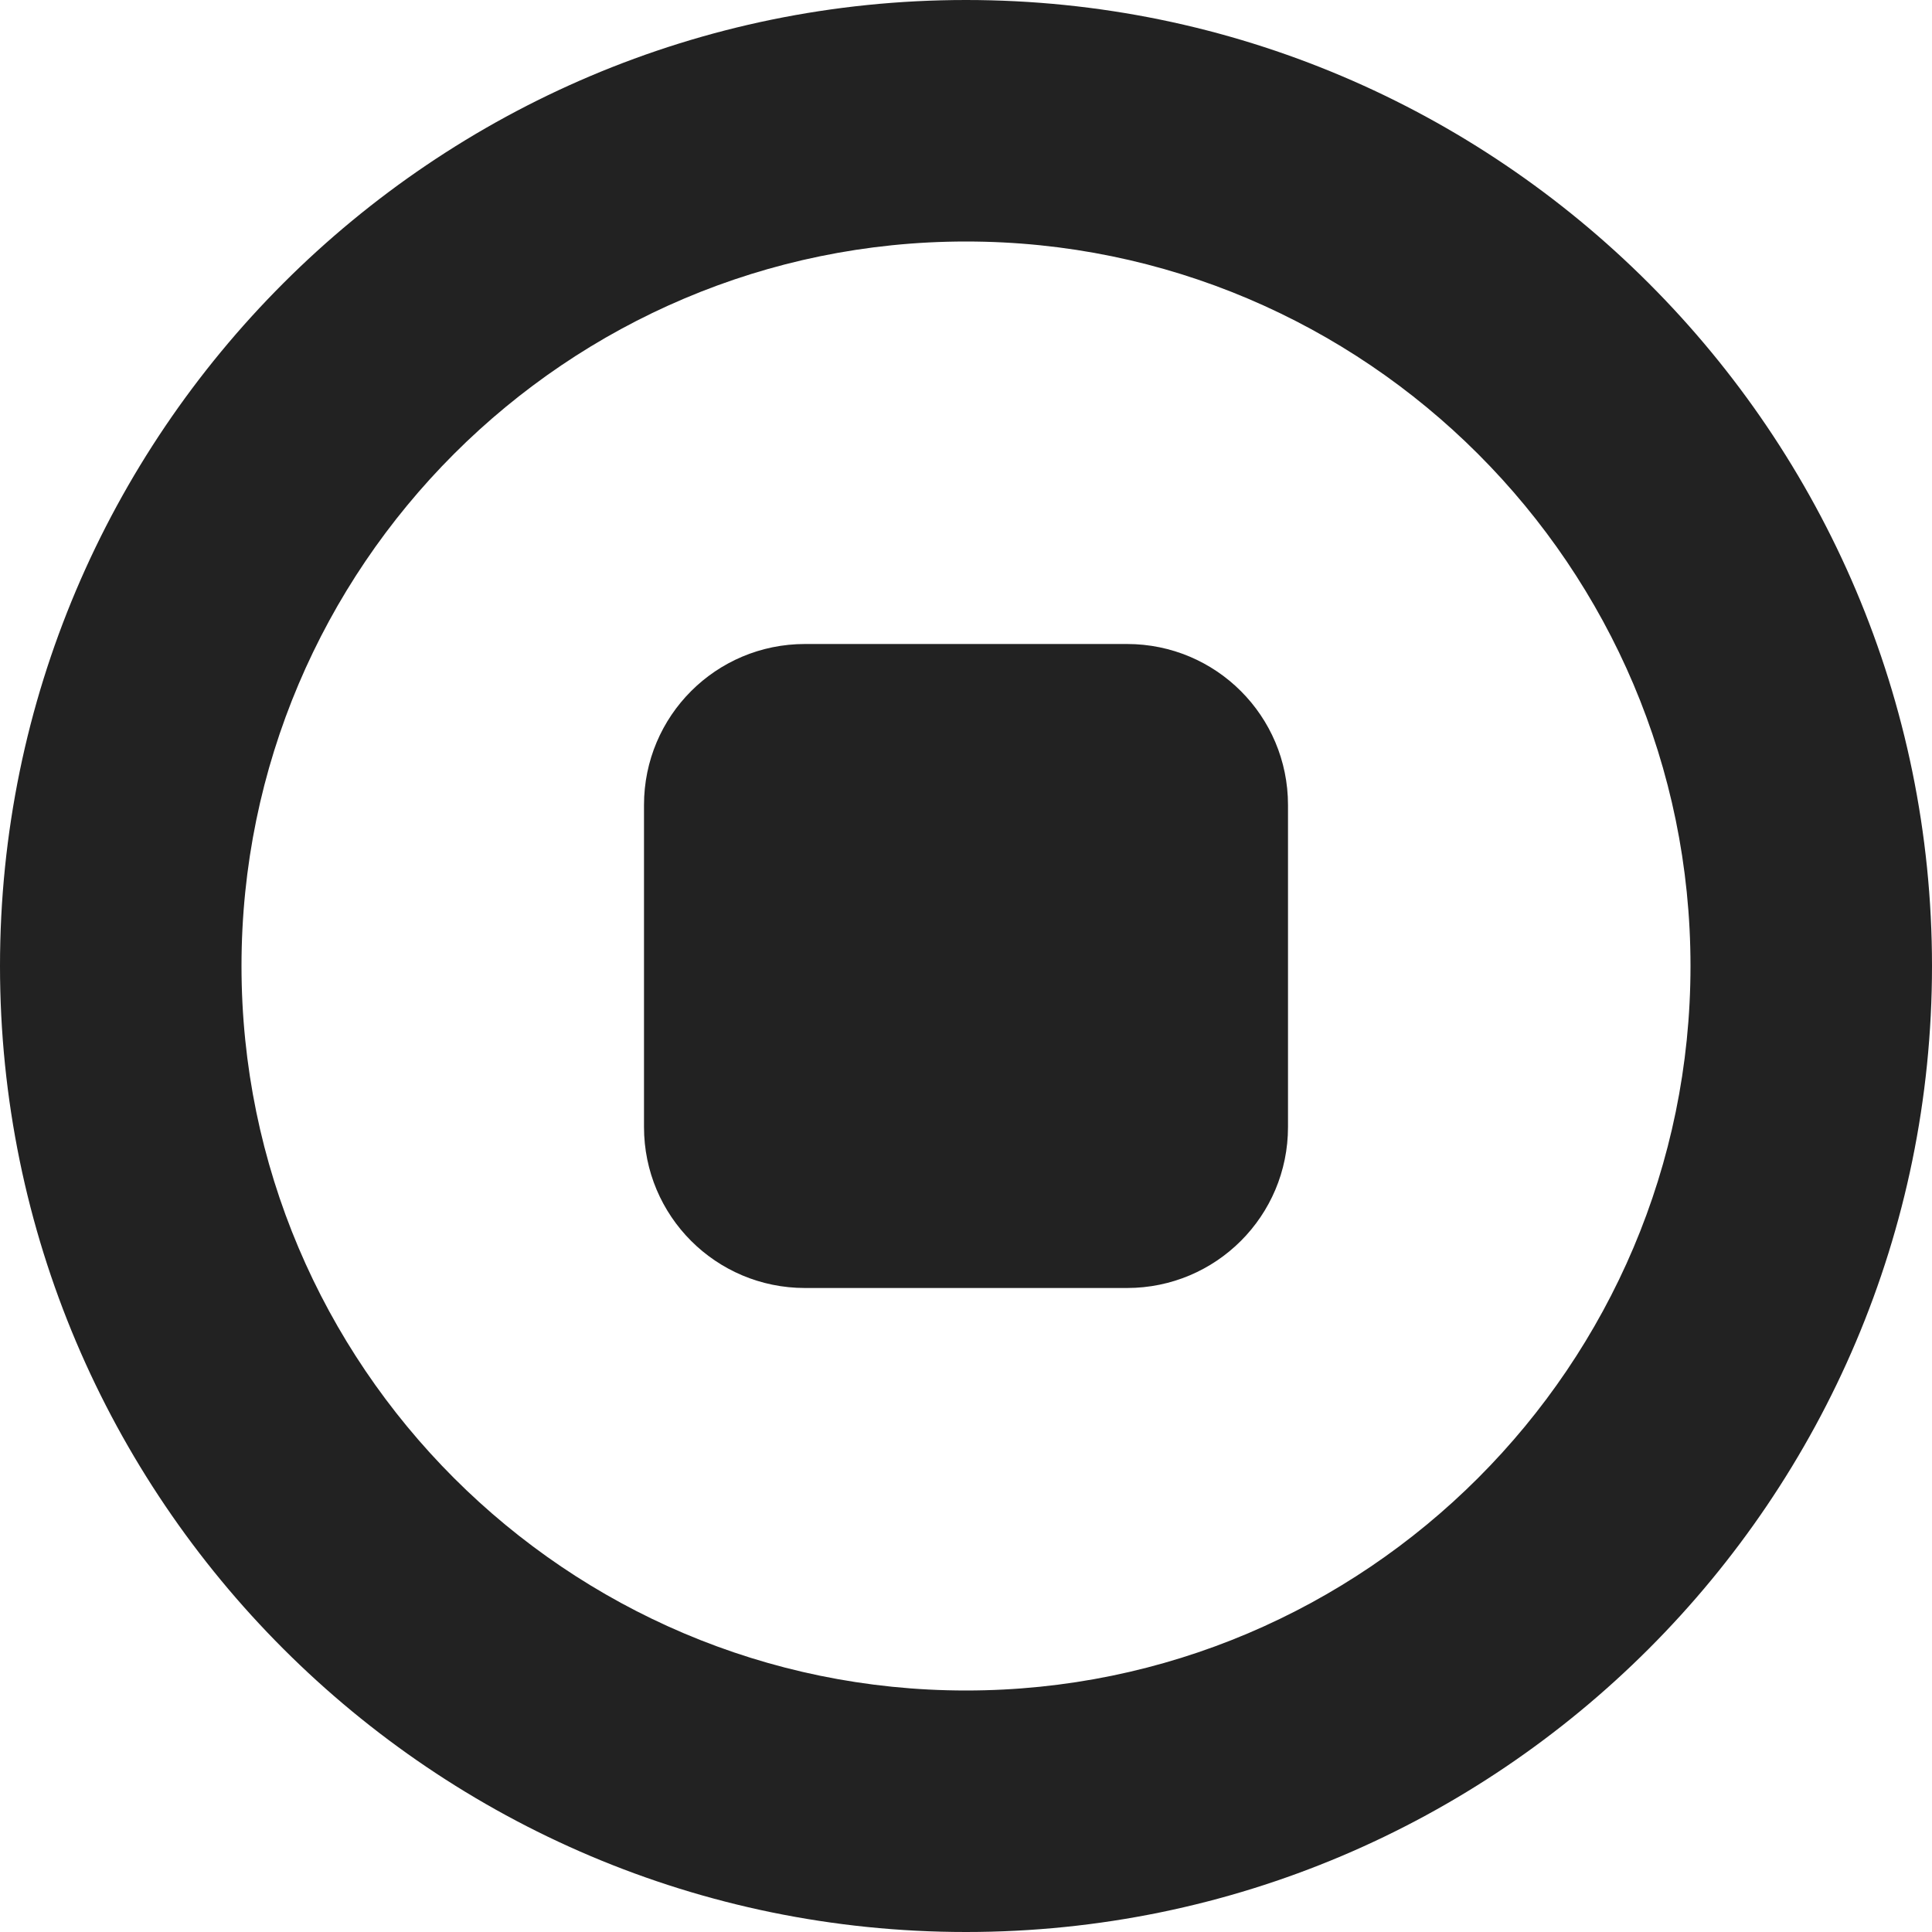 <svg width="12" height="12" viewBox="0 0 12 12" fill="none" xmlns="http://www.w3.org/2000/svg">
<g clip-path="url(#clip0_48_81)">
<path d="M6 0C2.692 0 0 2.692 0 6C0 9.309 2.692 12 6 12C9.309 12 12 9.309 12 6C12 2.692 9.309 0 6 0ZM6 10.5C3.519 10.5 1.5 8.481 1.5 6C1.5 3.519 3.519 1.5 6 1.5C8.481 1.5 10.5 3.519 10.5 6C10.5 8.481 8.481 10.5 6 10.5ZM8 5V7C8 7.553 7.553 8 7 8H5C4.447 8 4 7.553 4 7V5C4 4.447 4.447 4 5 4H7C7.553 4 8 4.447 8 5Z" fill="#222222"/>
</g>
<defs>
<clipPath id="clip0_48_81">
<rect width="12" height="12" fill="white"/>
</clipPath>
</defs>
</svg>
